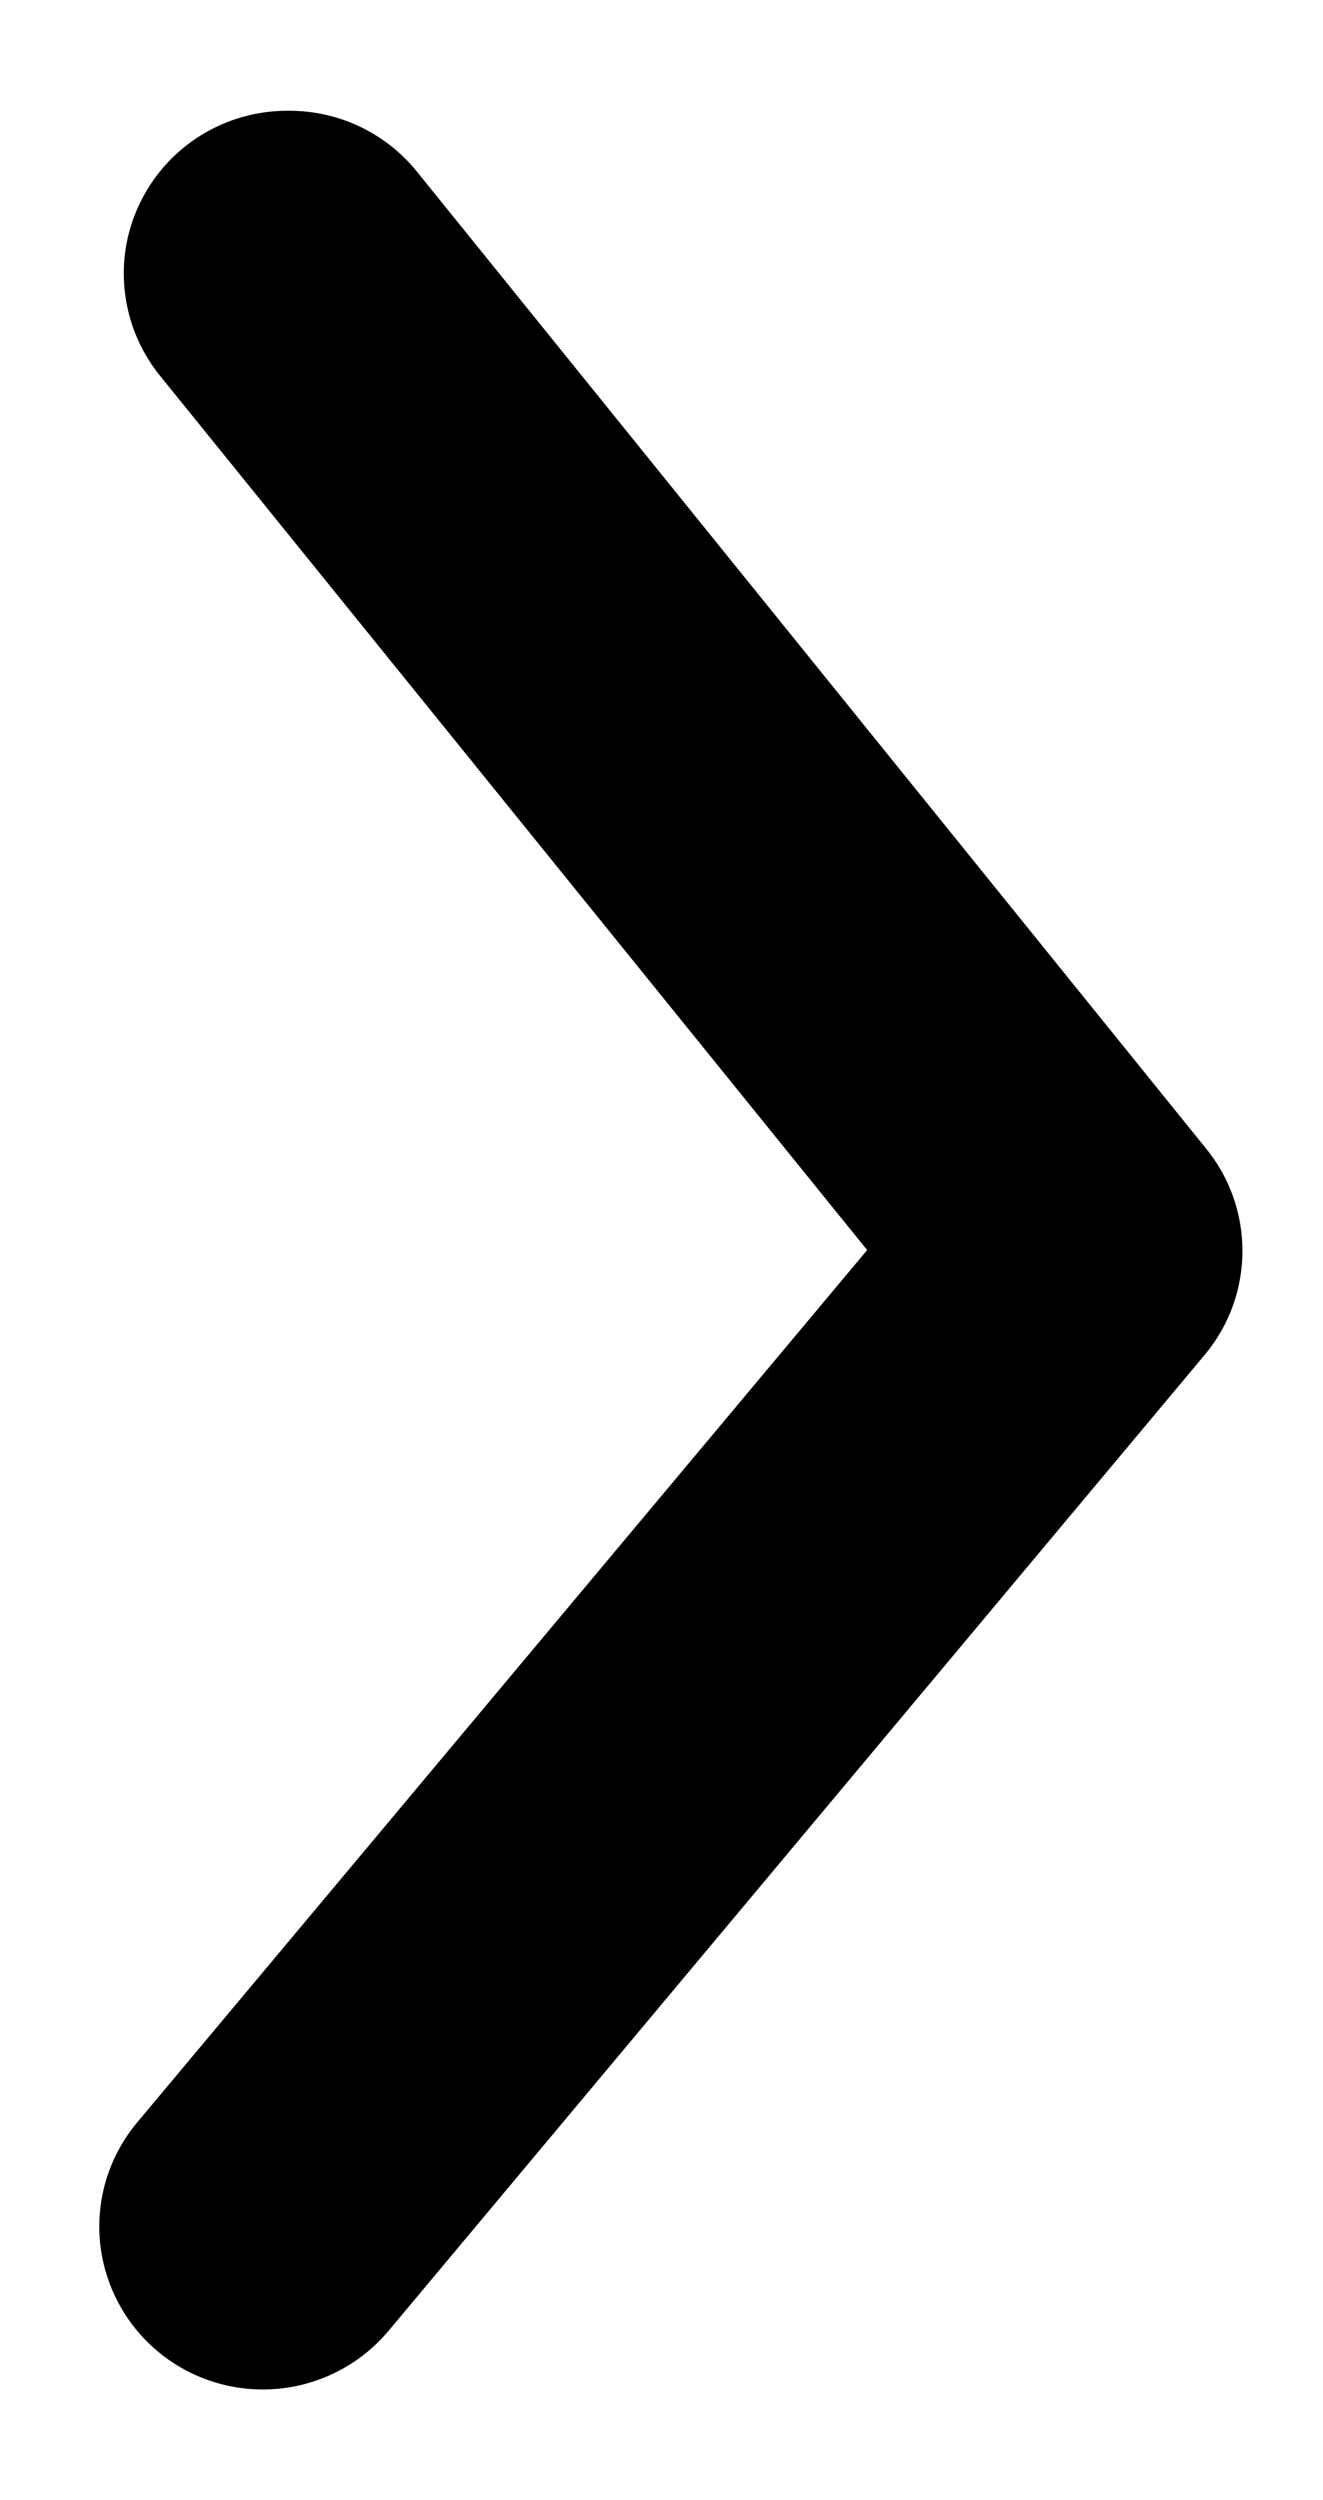 <svg width="9" height="17" viewBox="0 0 9 17" fill="none" xmlns="http://www.w3.org/2000/svg">
<path d="M1.966 0.753C2.132 0.753 2.296 0.789 2.446 0.86C2.596 0.931 2.728 1.034 2.833 1.163L8.199 7.803C8.363 8.001 8.452 8.249 8.452 8.506C8.452 8.762 8.363 9.01 8.199 9.208L2.644 15.848C2.455 16.074 2.184 16.216 1.89 16.243C1.597 16.27 1.304 16.18 1.077 15.992C0.85 15.804 0.708 15.534 0.68 15.242C0.653 14.949 0.744 14.658 0.933 14.432L5.899 8.5L1.099 2.568C0.964 2.406 0.877 2.208 0.851 1.998C0.824 1.788 0.858 1.576 0.95 1.385C1.041 1.194 1.185 1.033 1.365 0.921C1.545 0.809 1.754 0.751 1.966 0.753Z" fill="black"/>
</svg>
